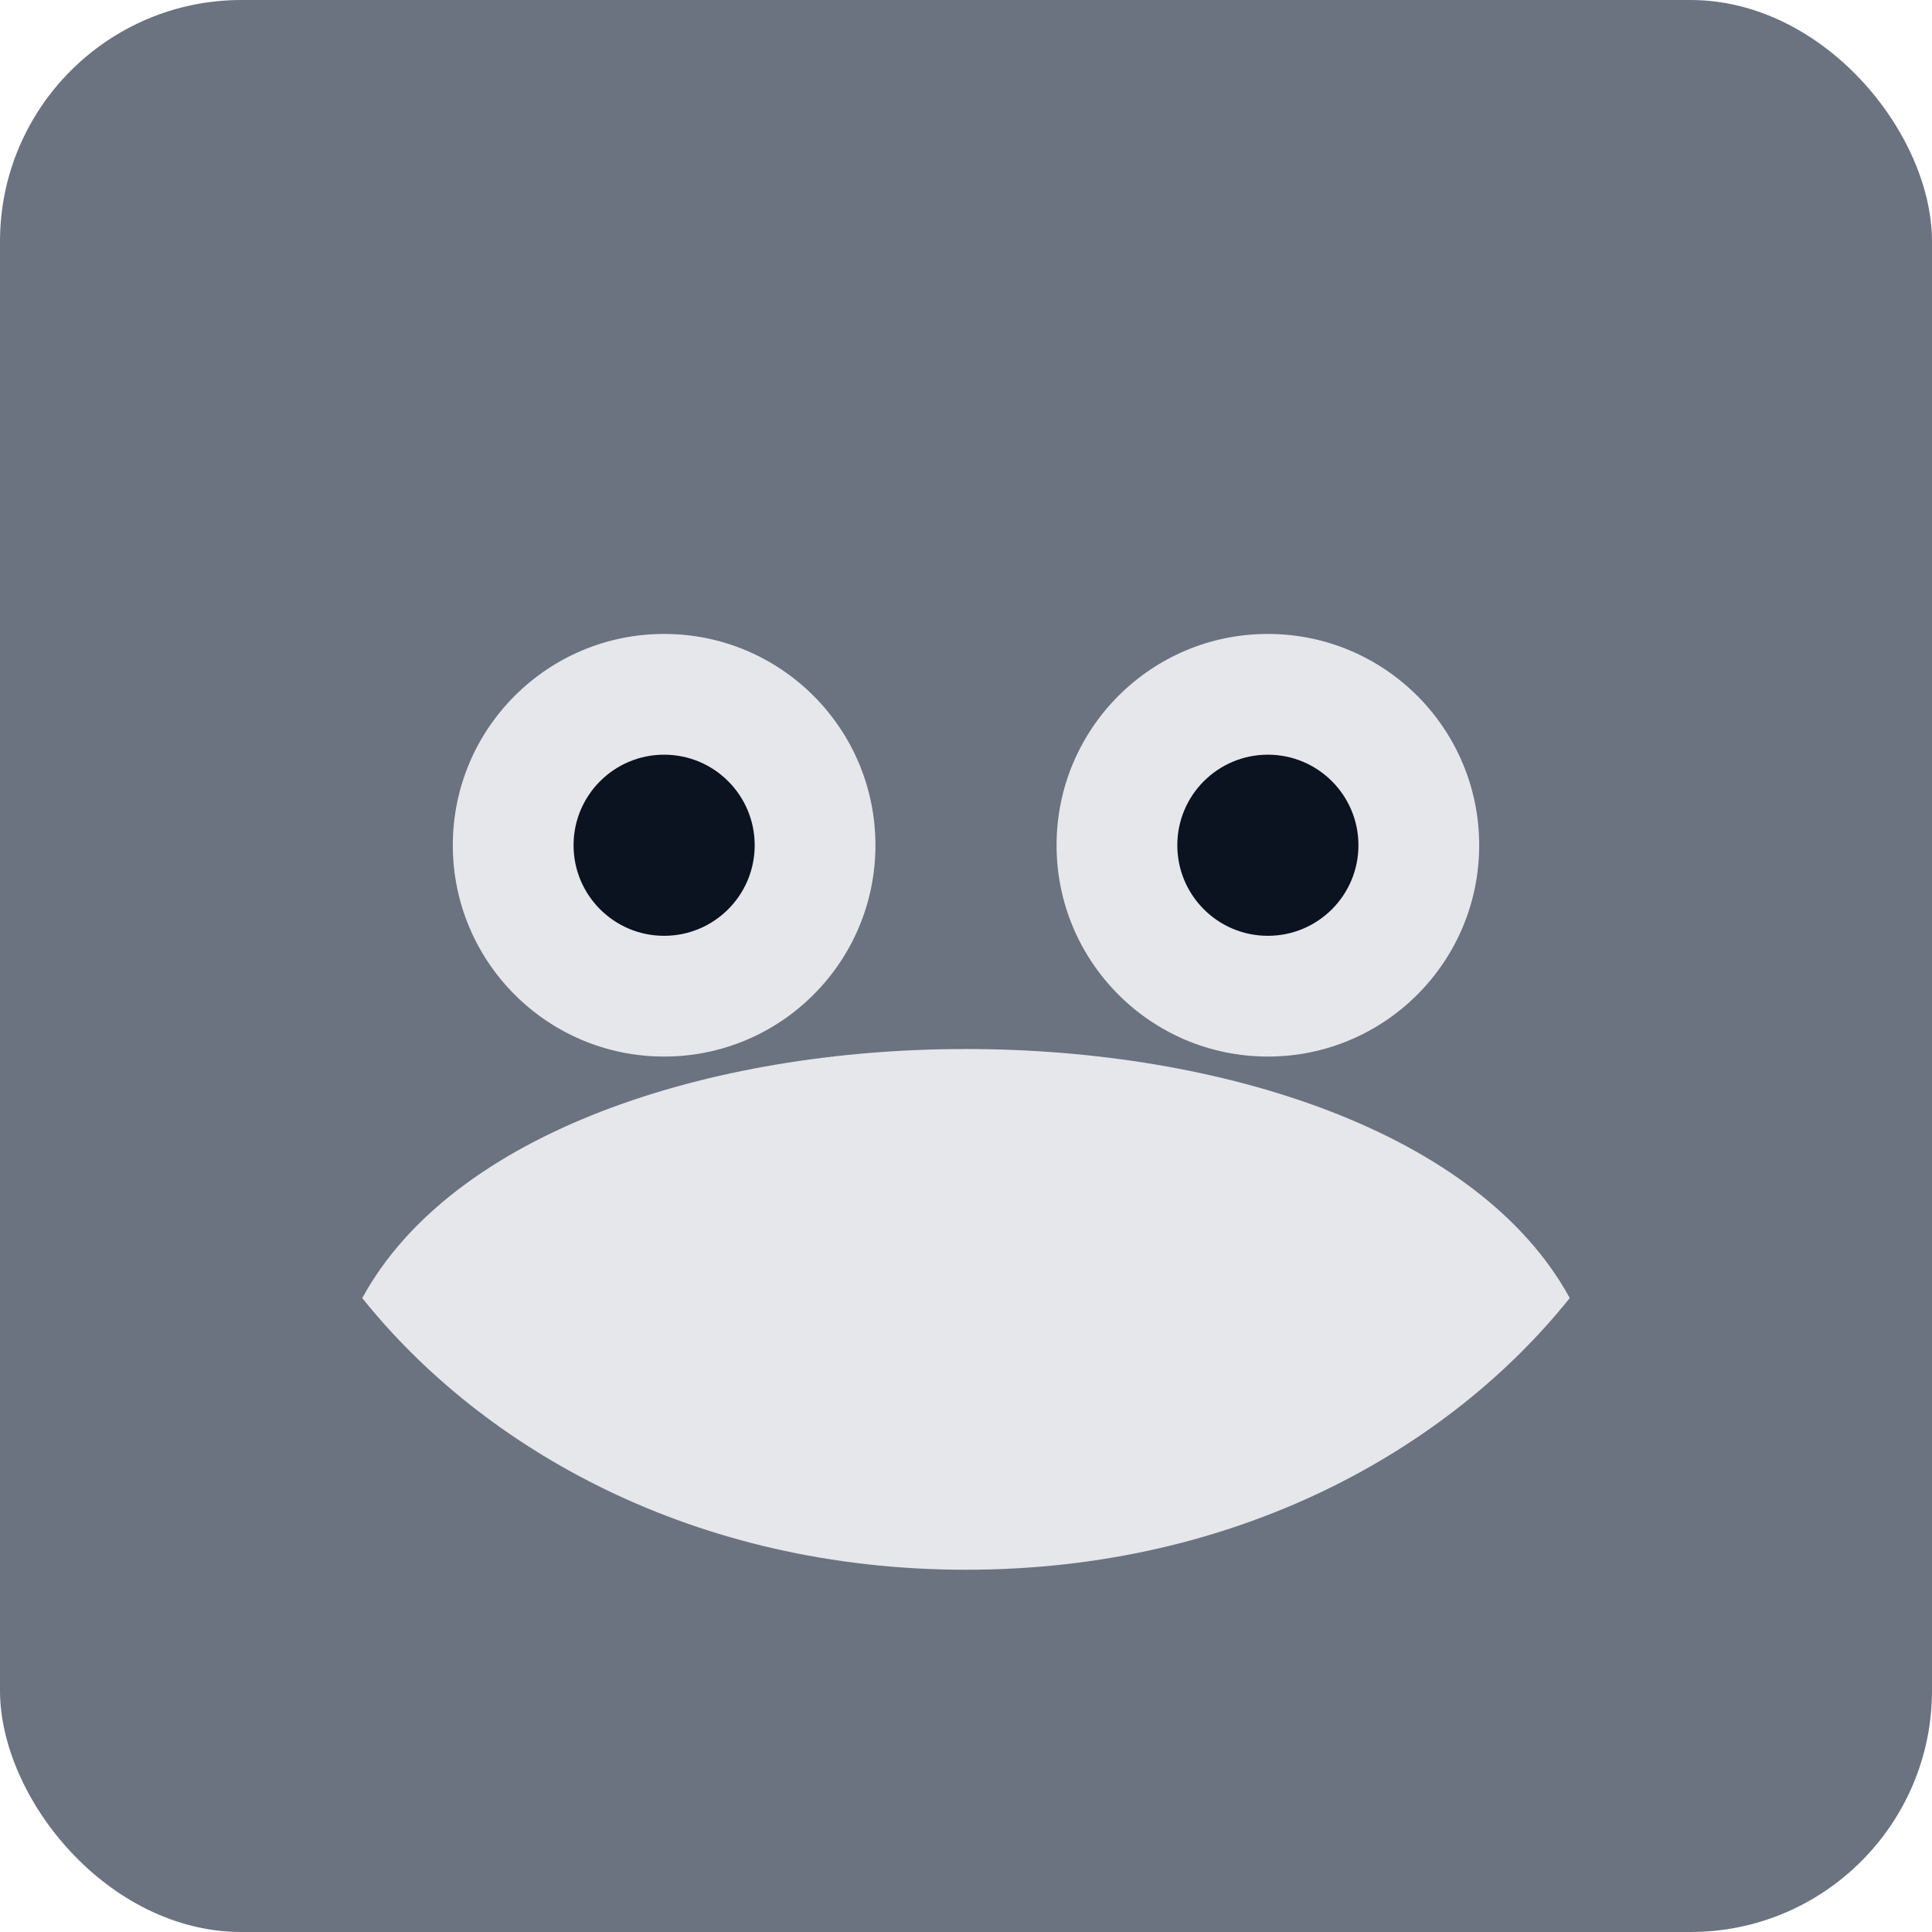<svg xmlns="http://www.w3.org/2000/svg" viewBox="0 0 128 128">
  <rect width="128" height="128" rx="16" fill="#6b7280"/>
  <g fill="#e5e7eb">
    <circle cx="44" cy="56" r="14"/>
    <circle cx="84" cy="56" r="14"/>
    <circle cx="44" cy="56" r="6" fill="#0b1220"/>
    <circle cx="84" cy="56" r="6" fill="#0b1220"/>
    <path d="M24 86c12-22 68-22 80 0-8 10-22 18-40 18s-32-8-40-18z"/>
  </g>
</svg>
